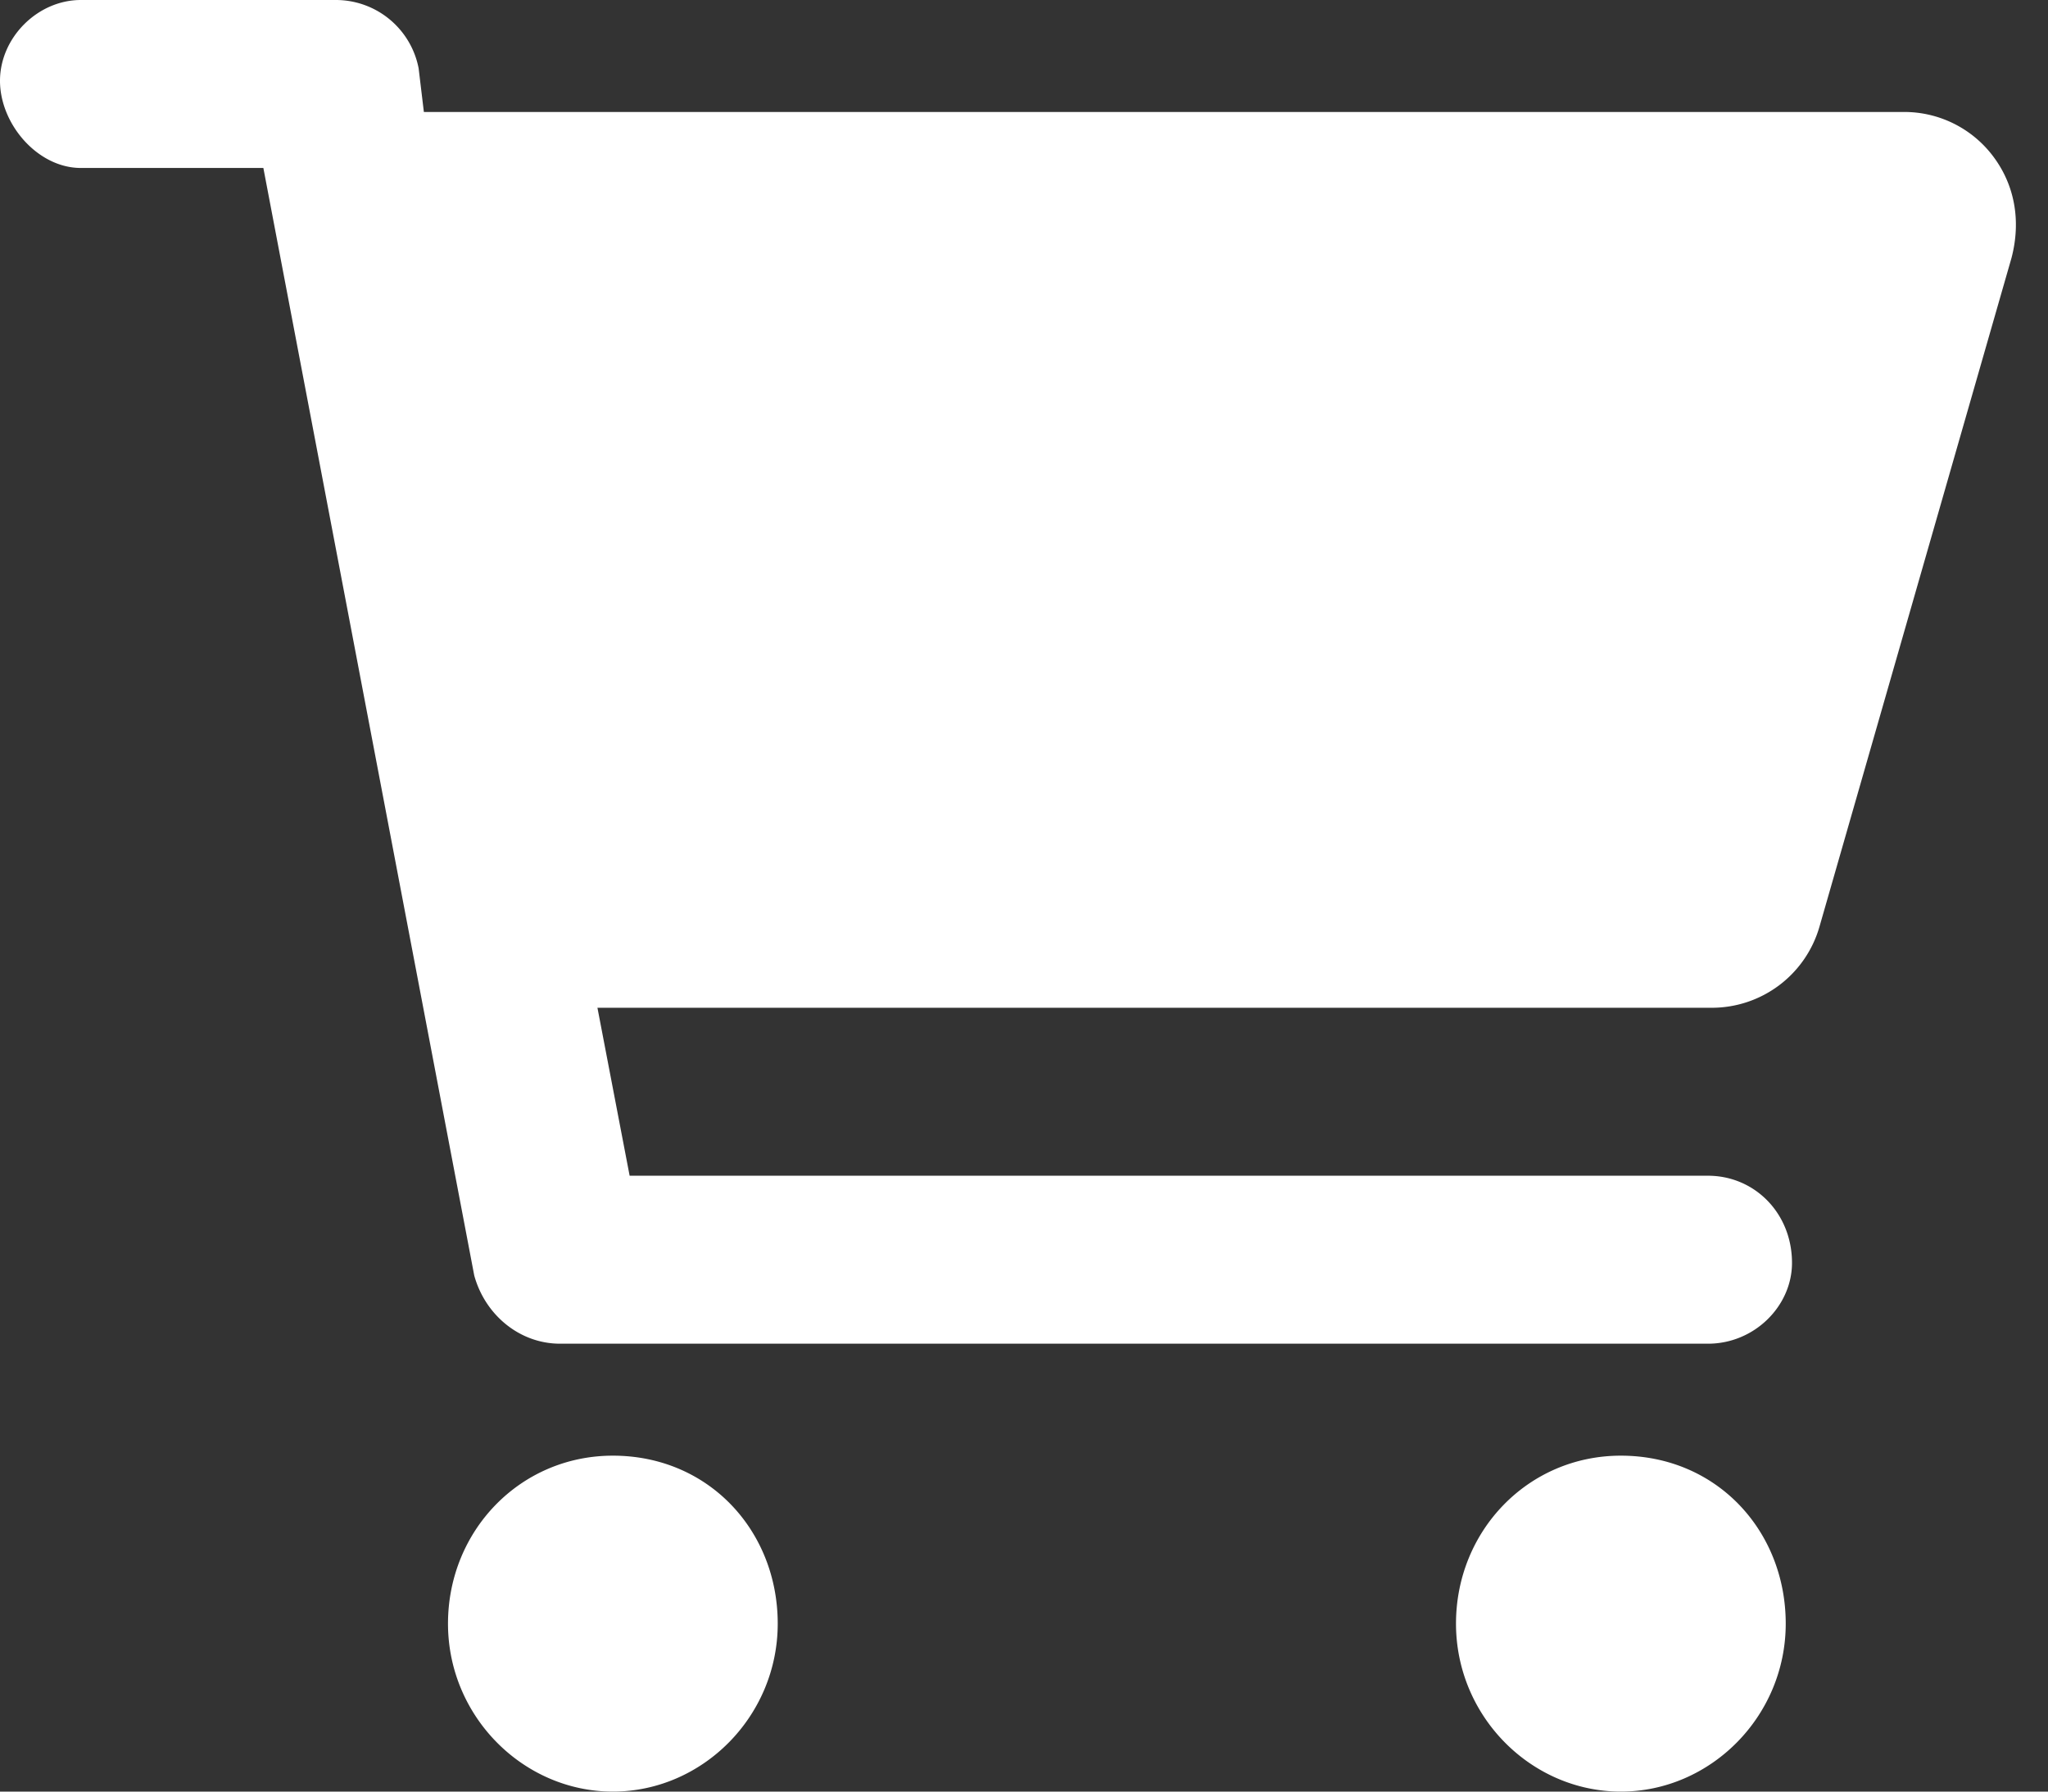 <svg width="32" height="28" viewBox="0 0 32 28" xmlns="http://www.w3.org/2000/svg">
    <rect x="0" y="0" width="32" height="28" fill="#333333" stroke="none"/>
    <path d="M25.326 22.75c-1.45 0-2.576 1.175-2.576 2.625S23.925 28 25.326 28c1.4 0 2.576-1.175 2.576-2.625s-1.078-2.625-2.576-2.625zm-15.75 0C8.126 22.75 7 23.925 7 25.375S8.176 28 9.576 28c1.4 0 2.576-1.175 2.576-2.625s-1.078-2.625-2.576-2.625zM31.145 2.446a1.737 1.737 0 0 0-1.398-.696H6.623l-.082-.683A1.317 1.317 0 0 0 5.25 0H1.263C.588 0 0 .588 0 1.263c0 .676.588 1.362 1.263 1.362h2.852L7.41 19.934C7.58 20.552 8.121 21 8.75 21h17.938c.724 0 1.312-.588 1.312-1.263 0-.777-.585-1.362-1.313-1.362H9.838l-.503-2.625h17.413a1.75 1.75 0 0 0 1.682-1.27l3-10.45c.152-.582.048-1.14-.285-1.584z" fill="#FFF" fill-rule="nonzero"/>
</svg>
